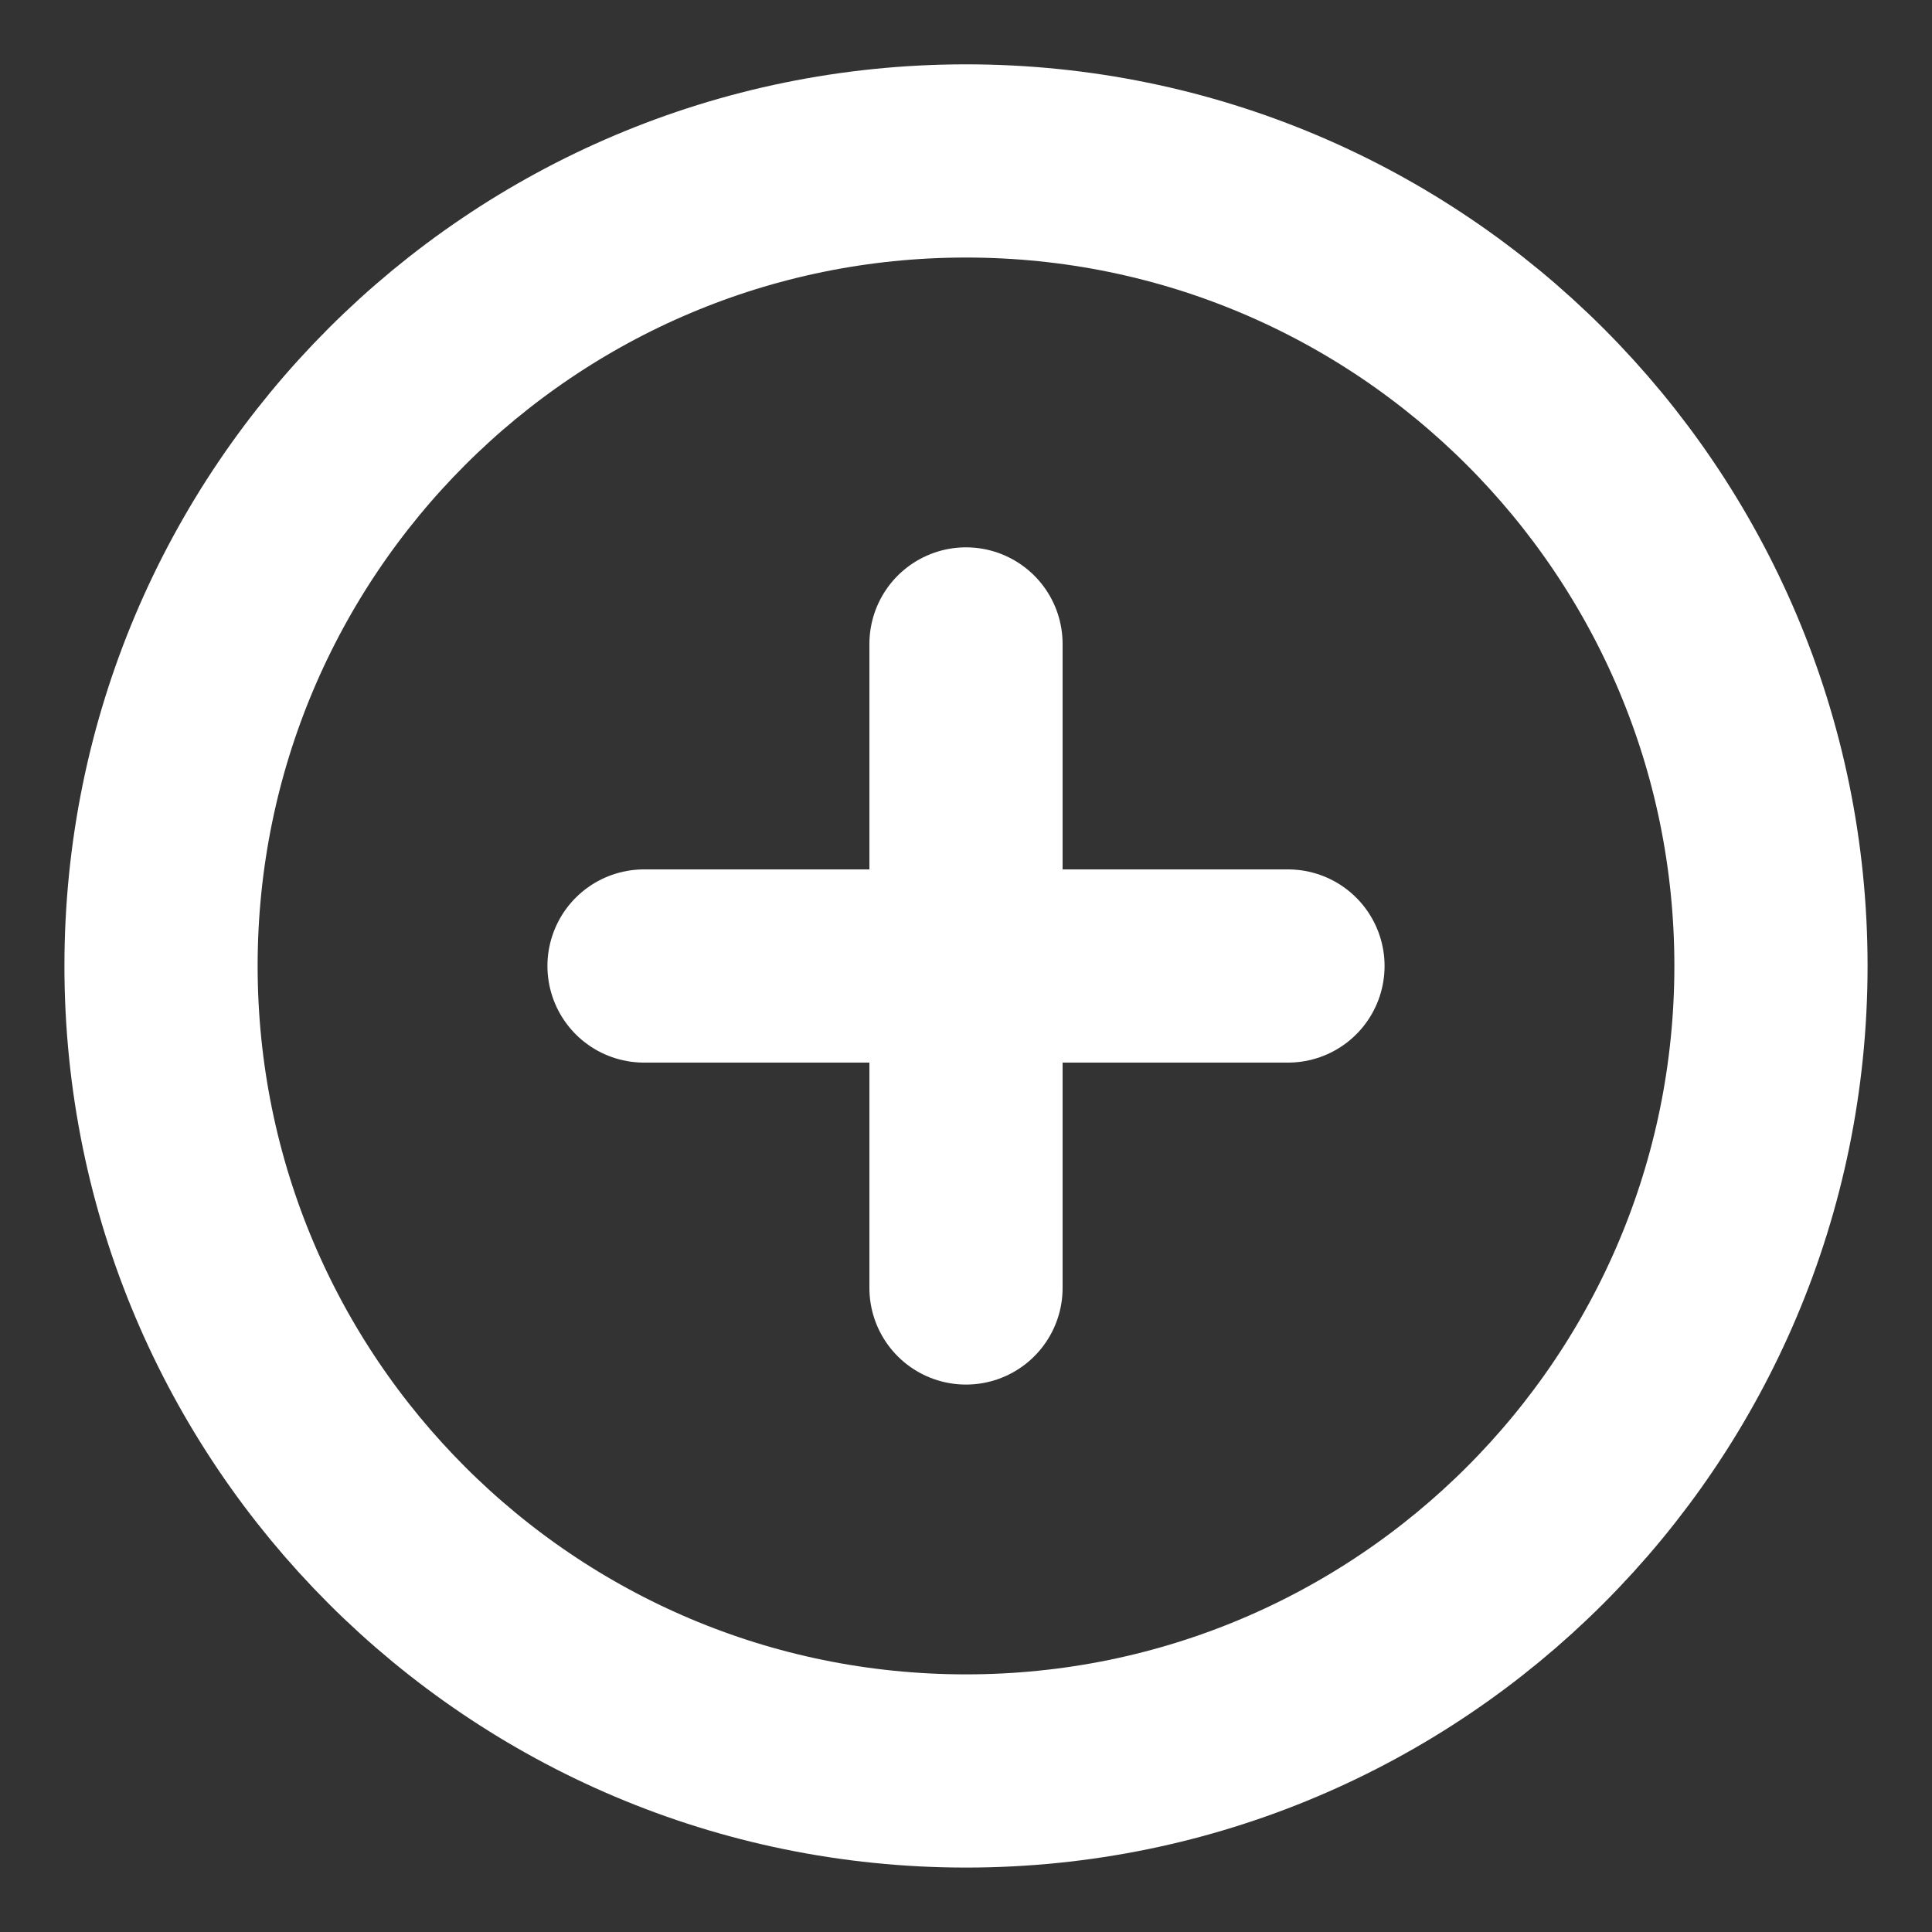 <svg xmlns="http://www.w3.org/2000/svg" width="20" height="20" viewBox="0 0 20 20" fill="none">
  <rect x="0" y="0" width="20" height="20" fill="#333333" stroke="none"/>
  <g clip-path="url(#clip0_74_2034)">
    <path d="M10 18.333C14.602 18.333 18.333 14.602 18.333 9.999C18.333 5.397 14.602 1.666 10 1.666C5.397 1.666 1.667 5.397 1.667 9.999C1.667 14.602 5.397 18.333 10 18.333Z" stroke="white" stroke-width="2" stroke-linecap="round" stroke-linejoin="round"/>
    <path d="M10 6.666V13.333" stroke="white" stroke-width="2" stroke-linecap="round" stroke-linejoin="round"/>
    <path d="M6.667 10H13.333" stroke="white" stroke-width="2" stroke-linecap="round" stroke-linejoin="round"/>
  </g>
  <defs>
    <clipPath id="clip0_74_2034">
      <rect width="20" height="20" fill="white"/>
    </clipPath>
  </defs>
</svg>